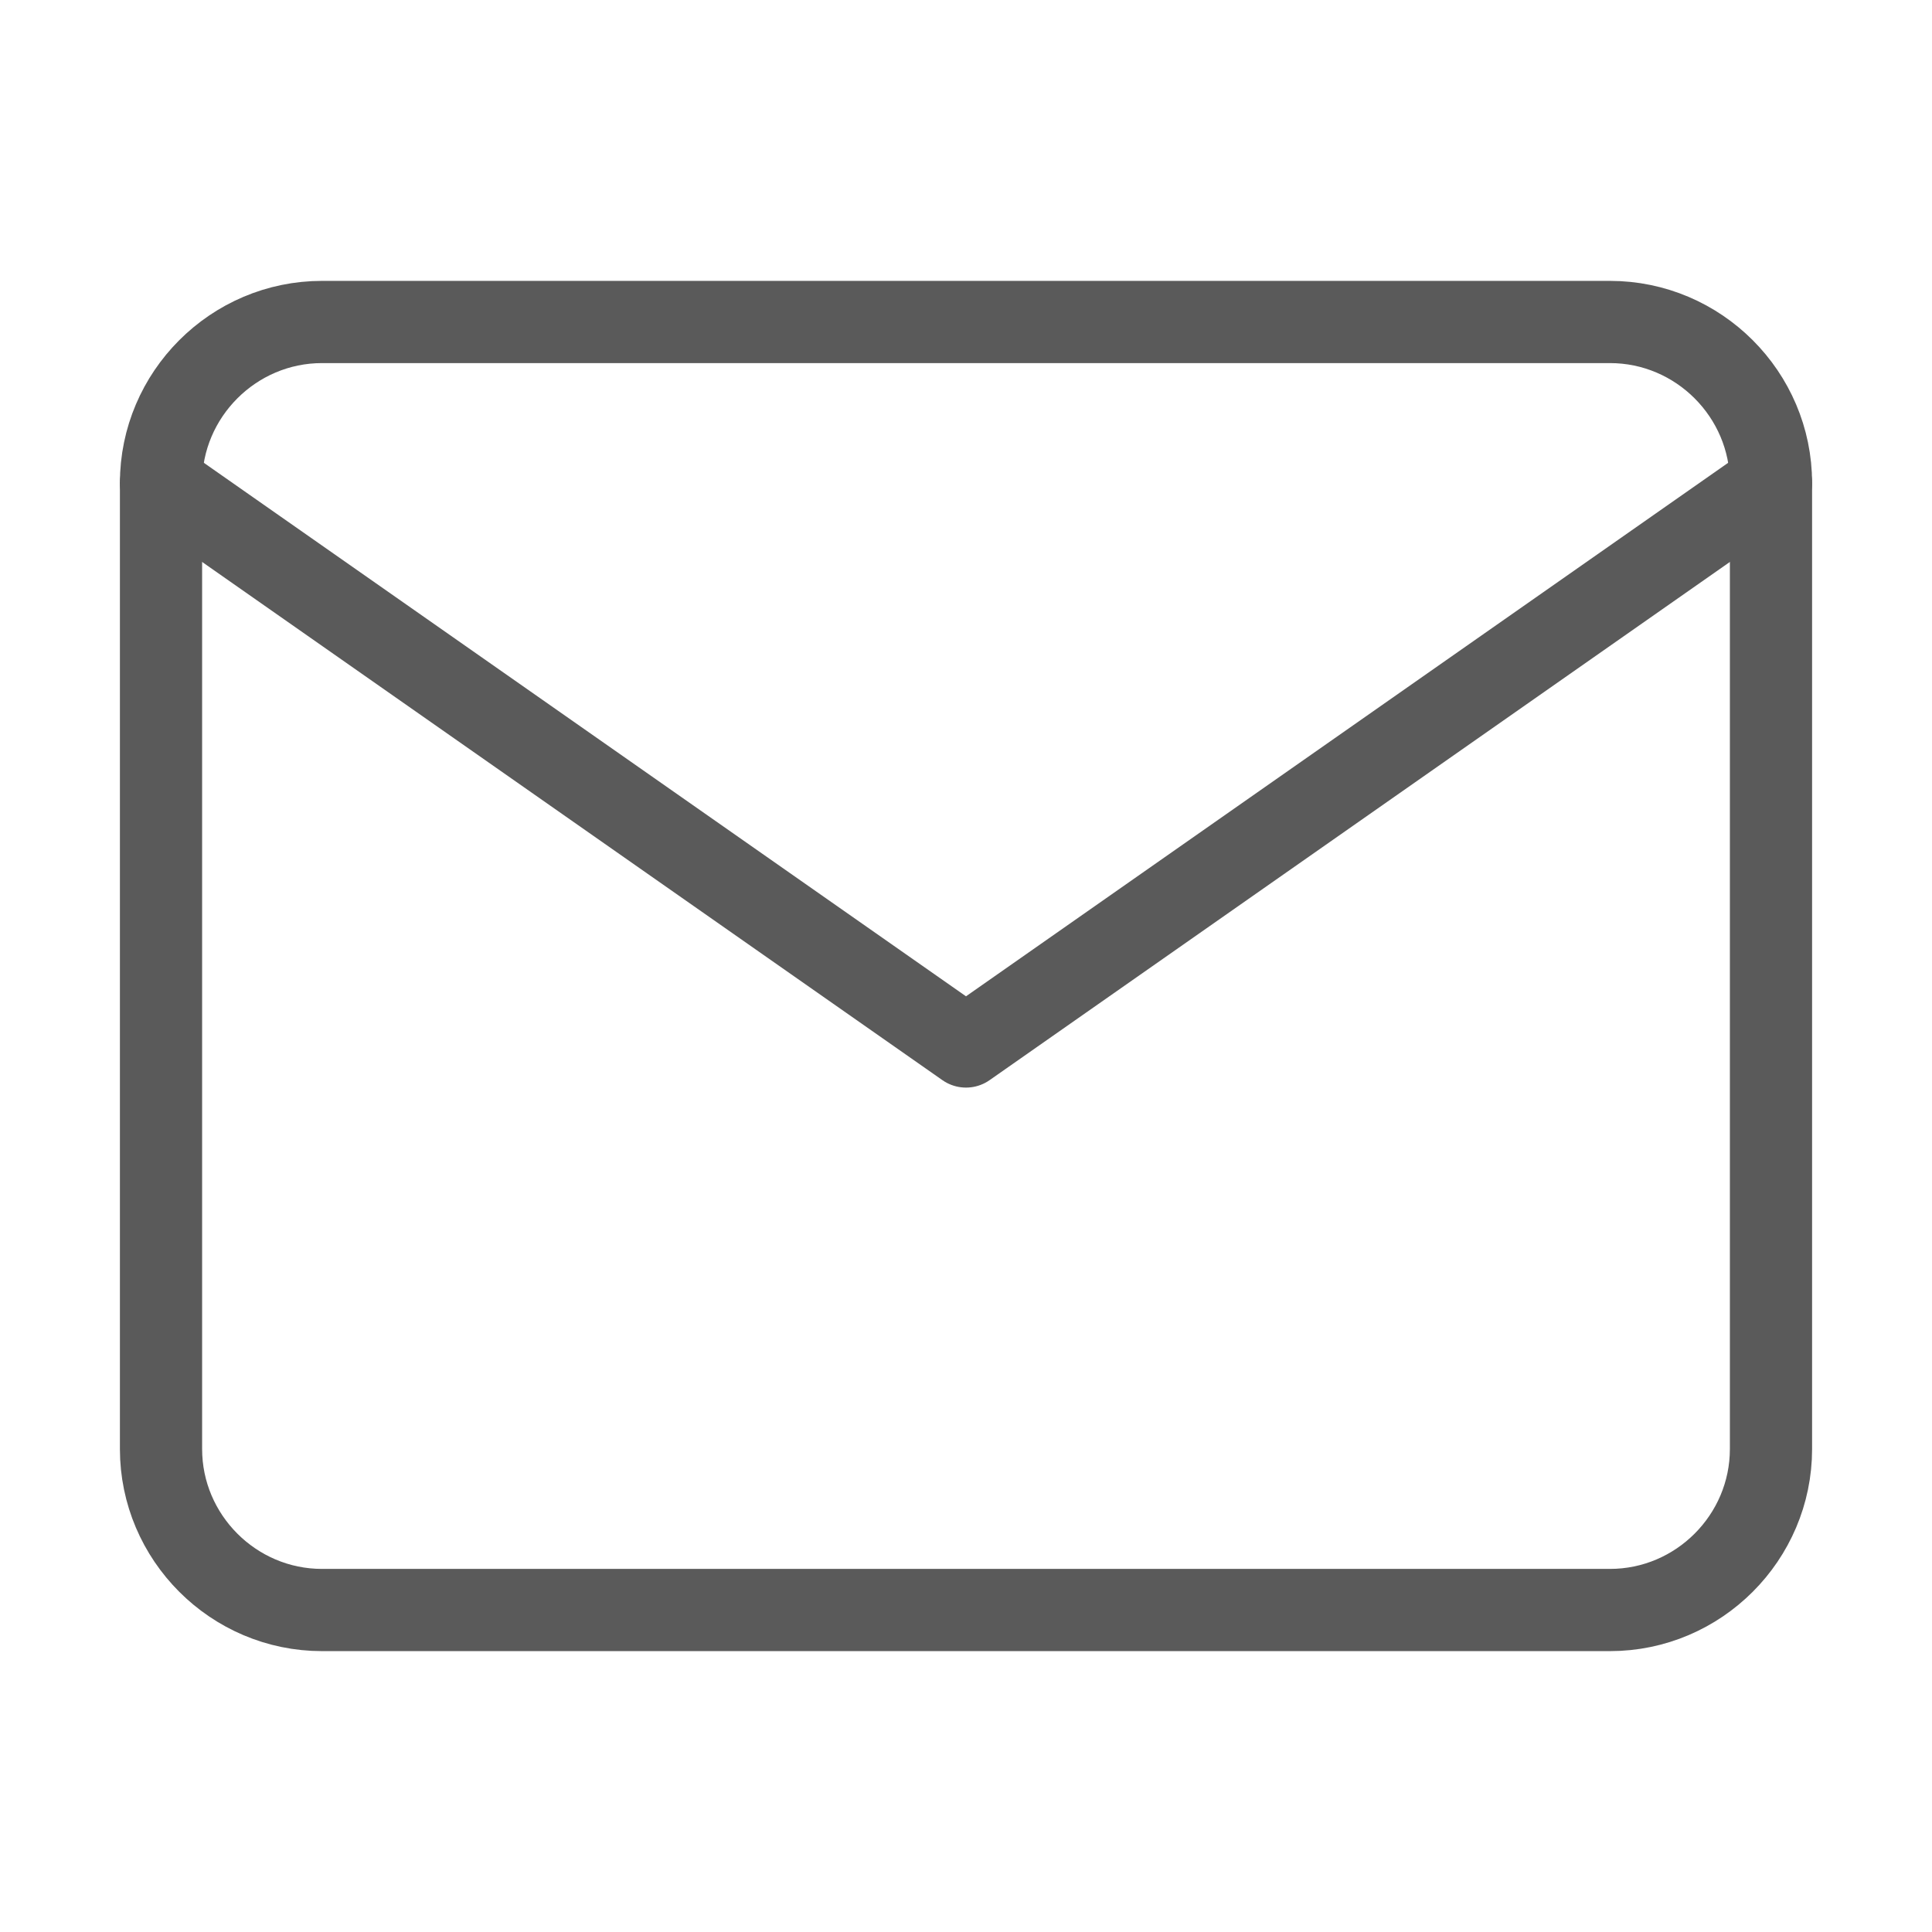 <svg width="47" height="47" viewBox="0 0 47 47" fill="none" xmlns="http://www.w3.org/2000/svg">
<path d="M7.833 7.833H39.166C41.321 7.833 43.083 9.596 43.083 11.75V35.25C43.083 37.404 41.321 39.167 39.166 39.167H7.833C5.679 39.167 3.917 37.404 3.917 35.25V11.75C3.917 9.596 5.679 7.833 7.833 7.833Z" stroke="#5A5A5A" stroke-width="2" stroke-linecap="round" stroke-linejoin="round"/>
<path d="M43.083 11.75L23.5 25.458L3.917 11.75" stroke="#5A5A5A" stroke-width="2" stroke-linecap="round" stroke-linejoin="round"/>
</svg>
